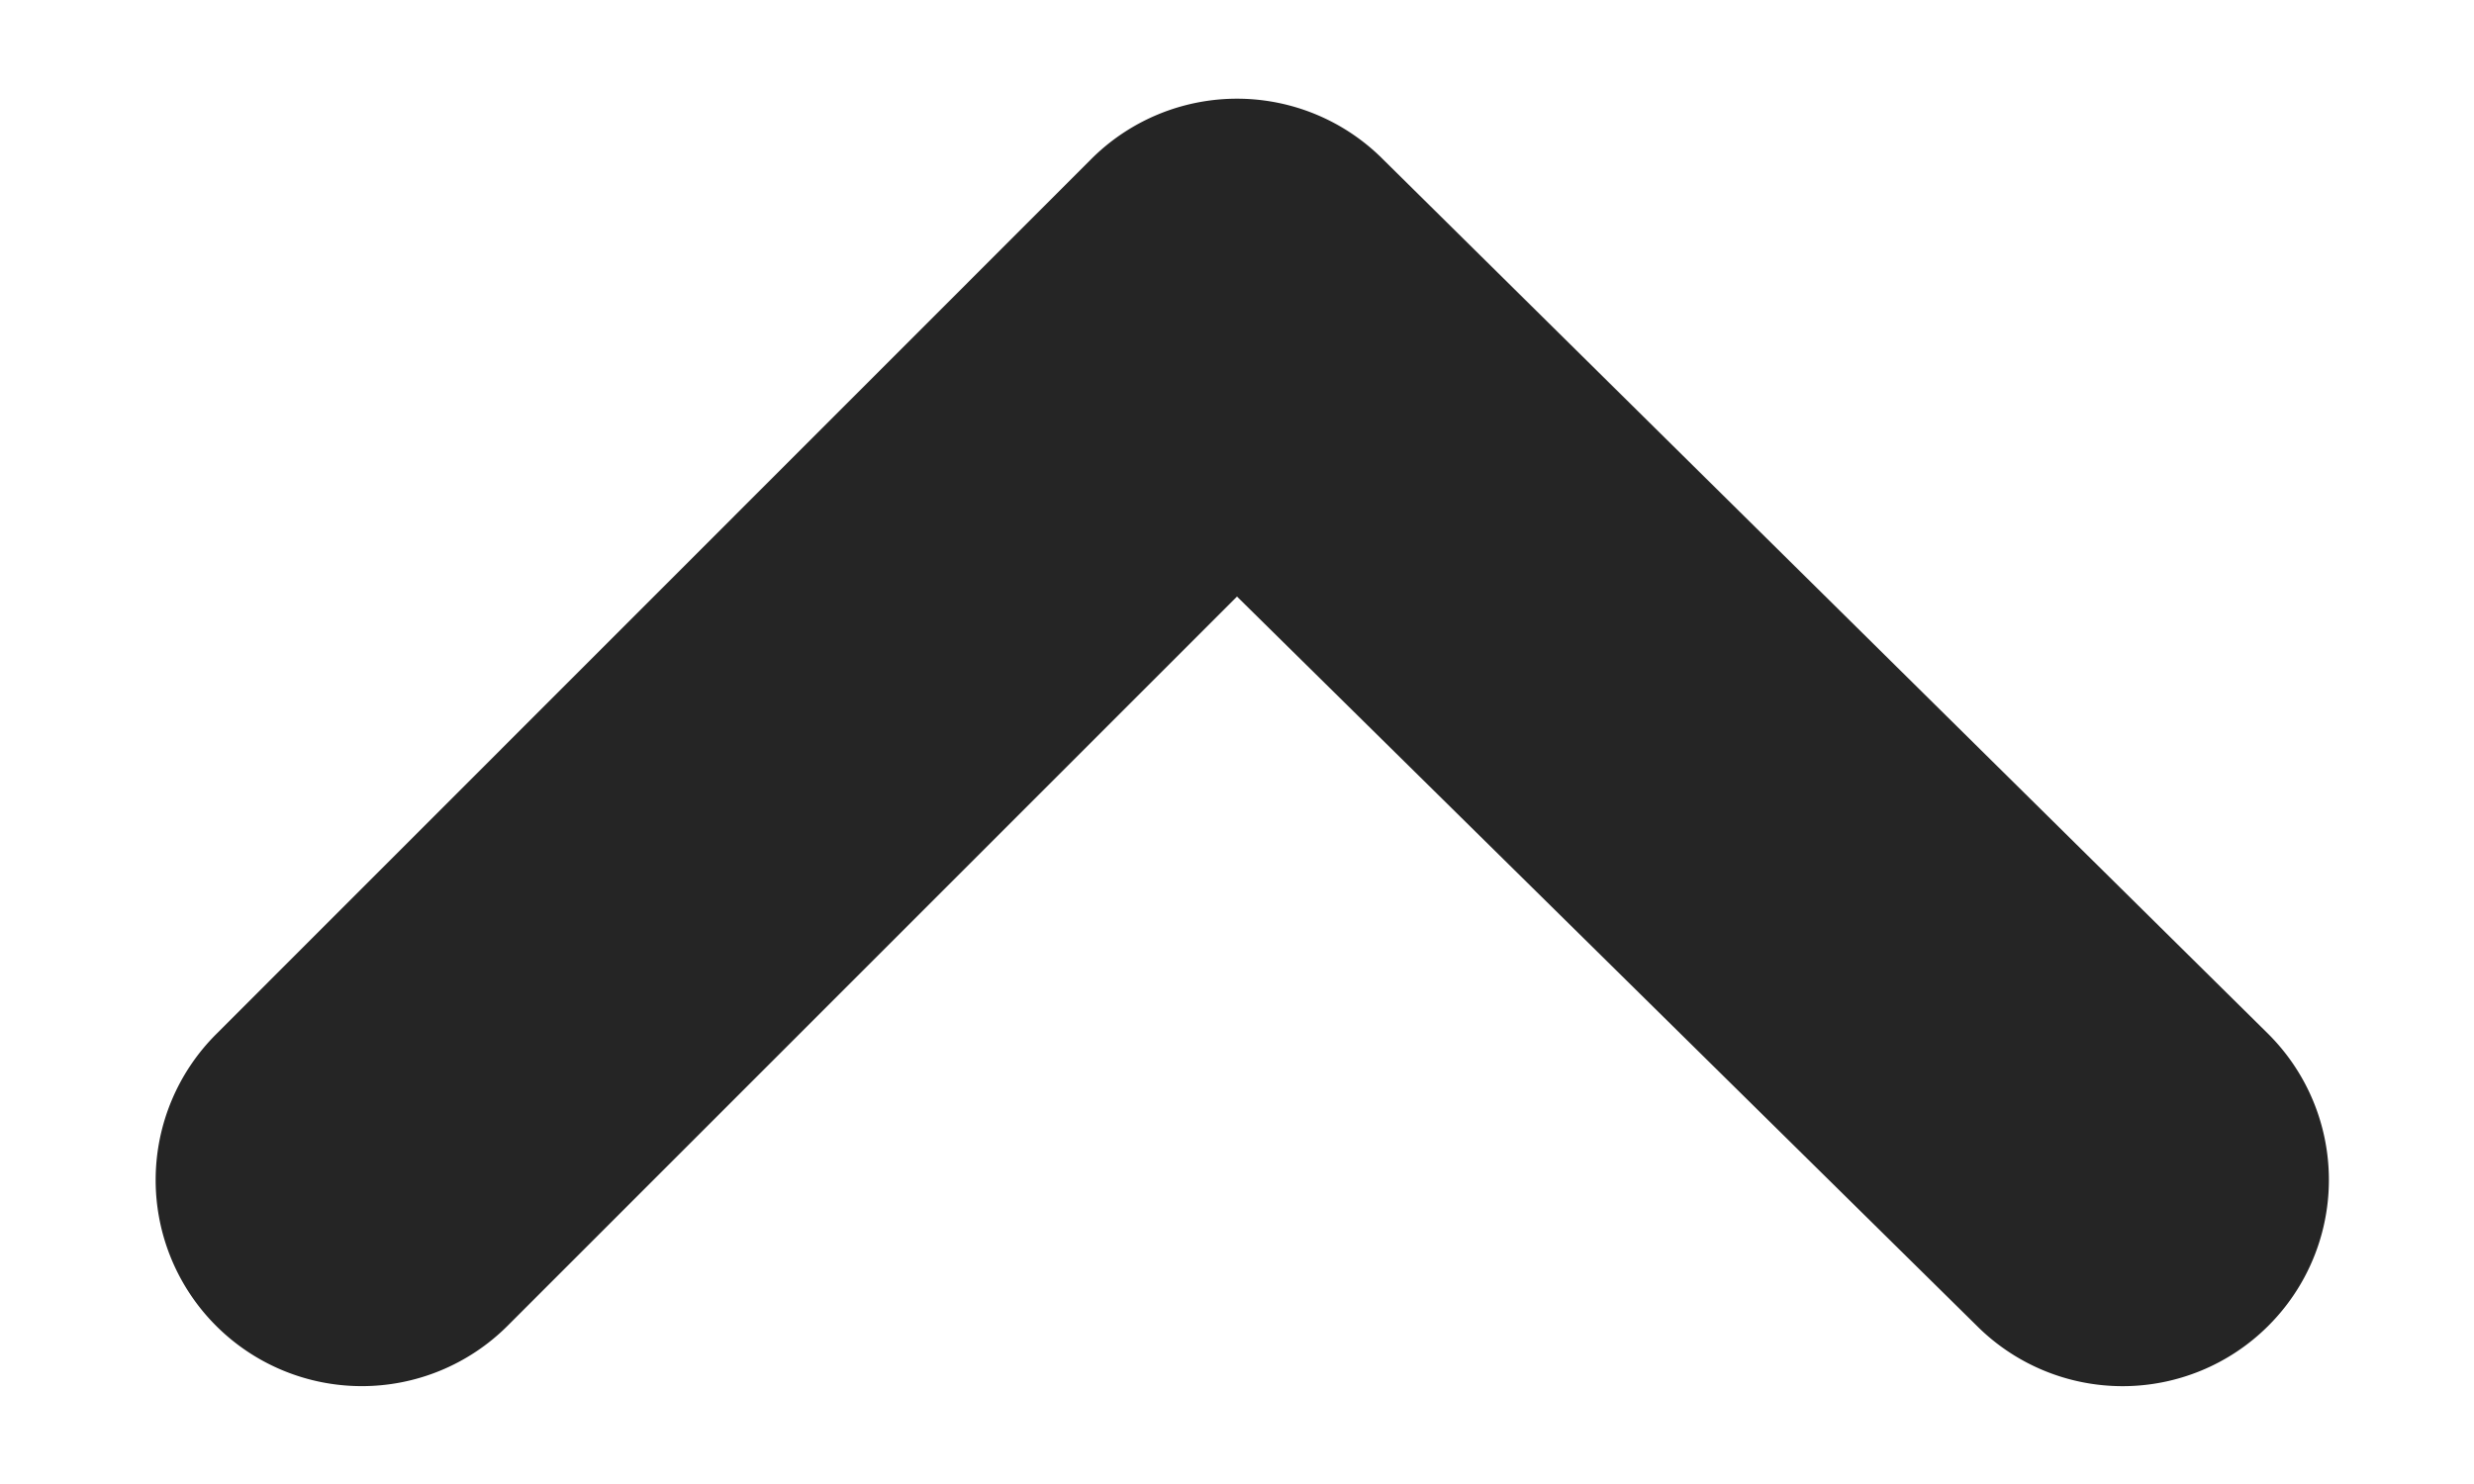 <svg width="10" height="6" fill="none" xmlns="http://www.w3.org/2000/svg"><path d="M9.167 5.362a.833.833 0 01-1.175 0L5 2.412l-2.95 2.95A.833.833 0 11.875 4.18L4.408.646a.833.833 0 011.184 0l3.575 3.533a.833.833 0 010 1.183z" fill="#252525"/></svg>